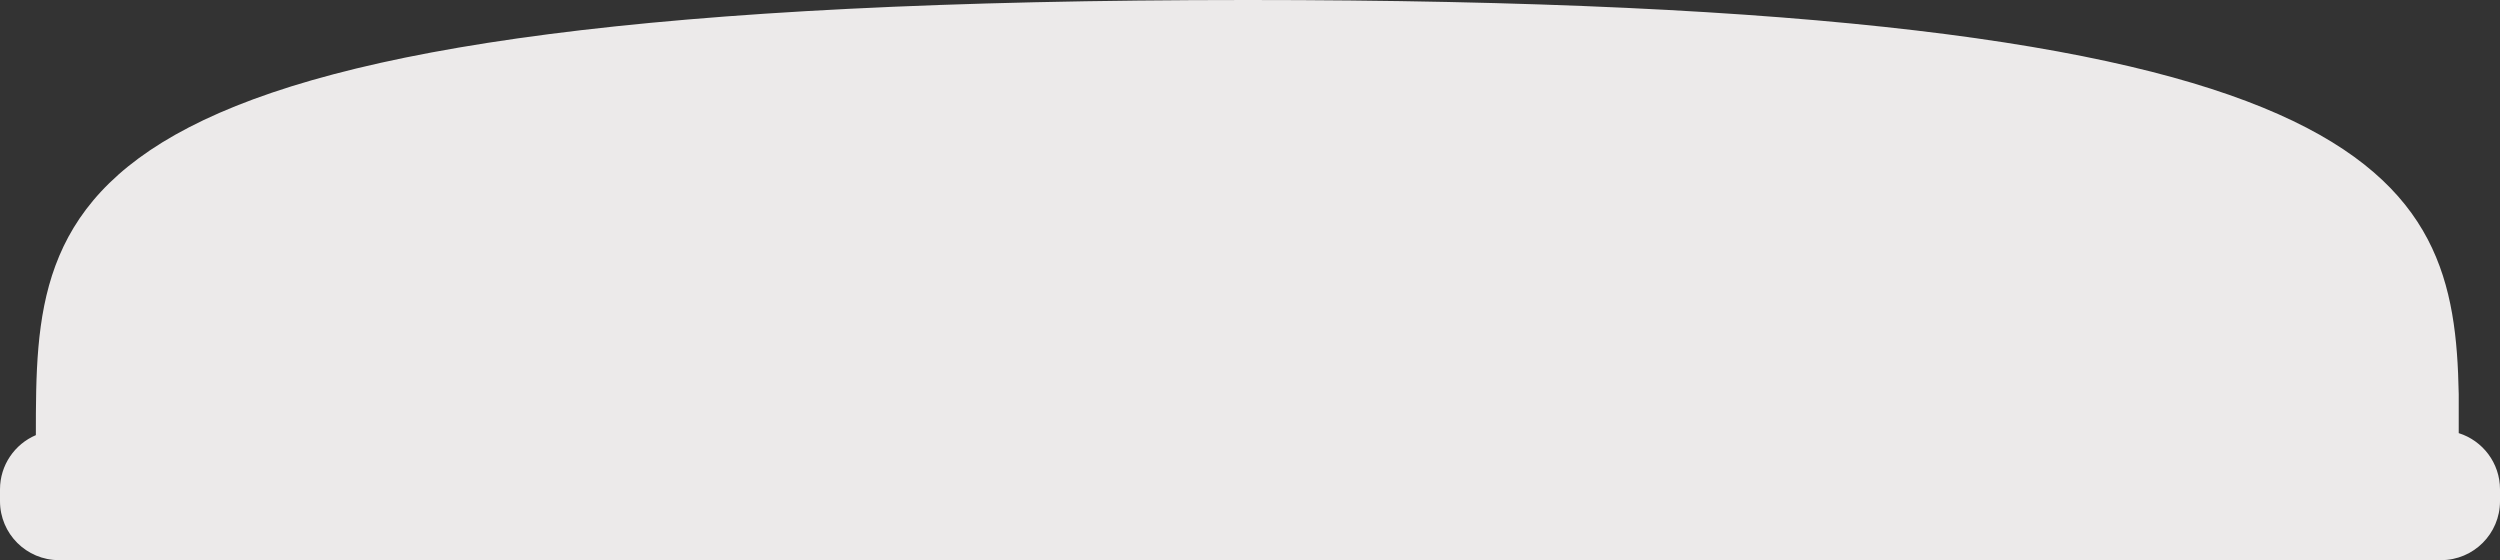 <svg width="424" height="95" viewBox="0 0 424 95" fill="none" xmlns="http://www.w3.org/2000/svg">
<rect x="0" y="0" width="424" height="95" fill="#333333" stroke="none"/>
<path d="M211.563 -1.85718e-05C6.826 -2.84667e-05 6.084 32.999 6.081 73.798C2.506 75.322 -6.77437e-06 78.868 -7.25609e-06 83L-7.43094e-06 85C-7.91376e-06 90.523 4.477 95 10 95L414 95C419.523 95 424 90.523 424 85L424 83C424 78.522 421.057 74.732 417 73.458L417 66.848C416.285 29.317 404.538 1.50737e-05 211.563 -1.85718e-05Z" fill="#ECEAEA"/>
</svg>
